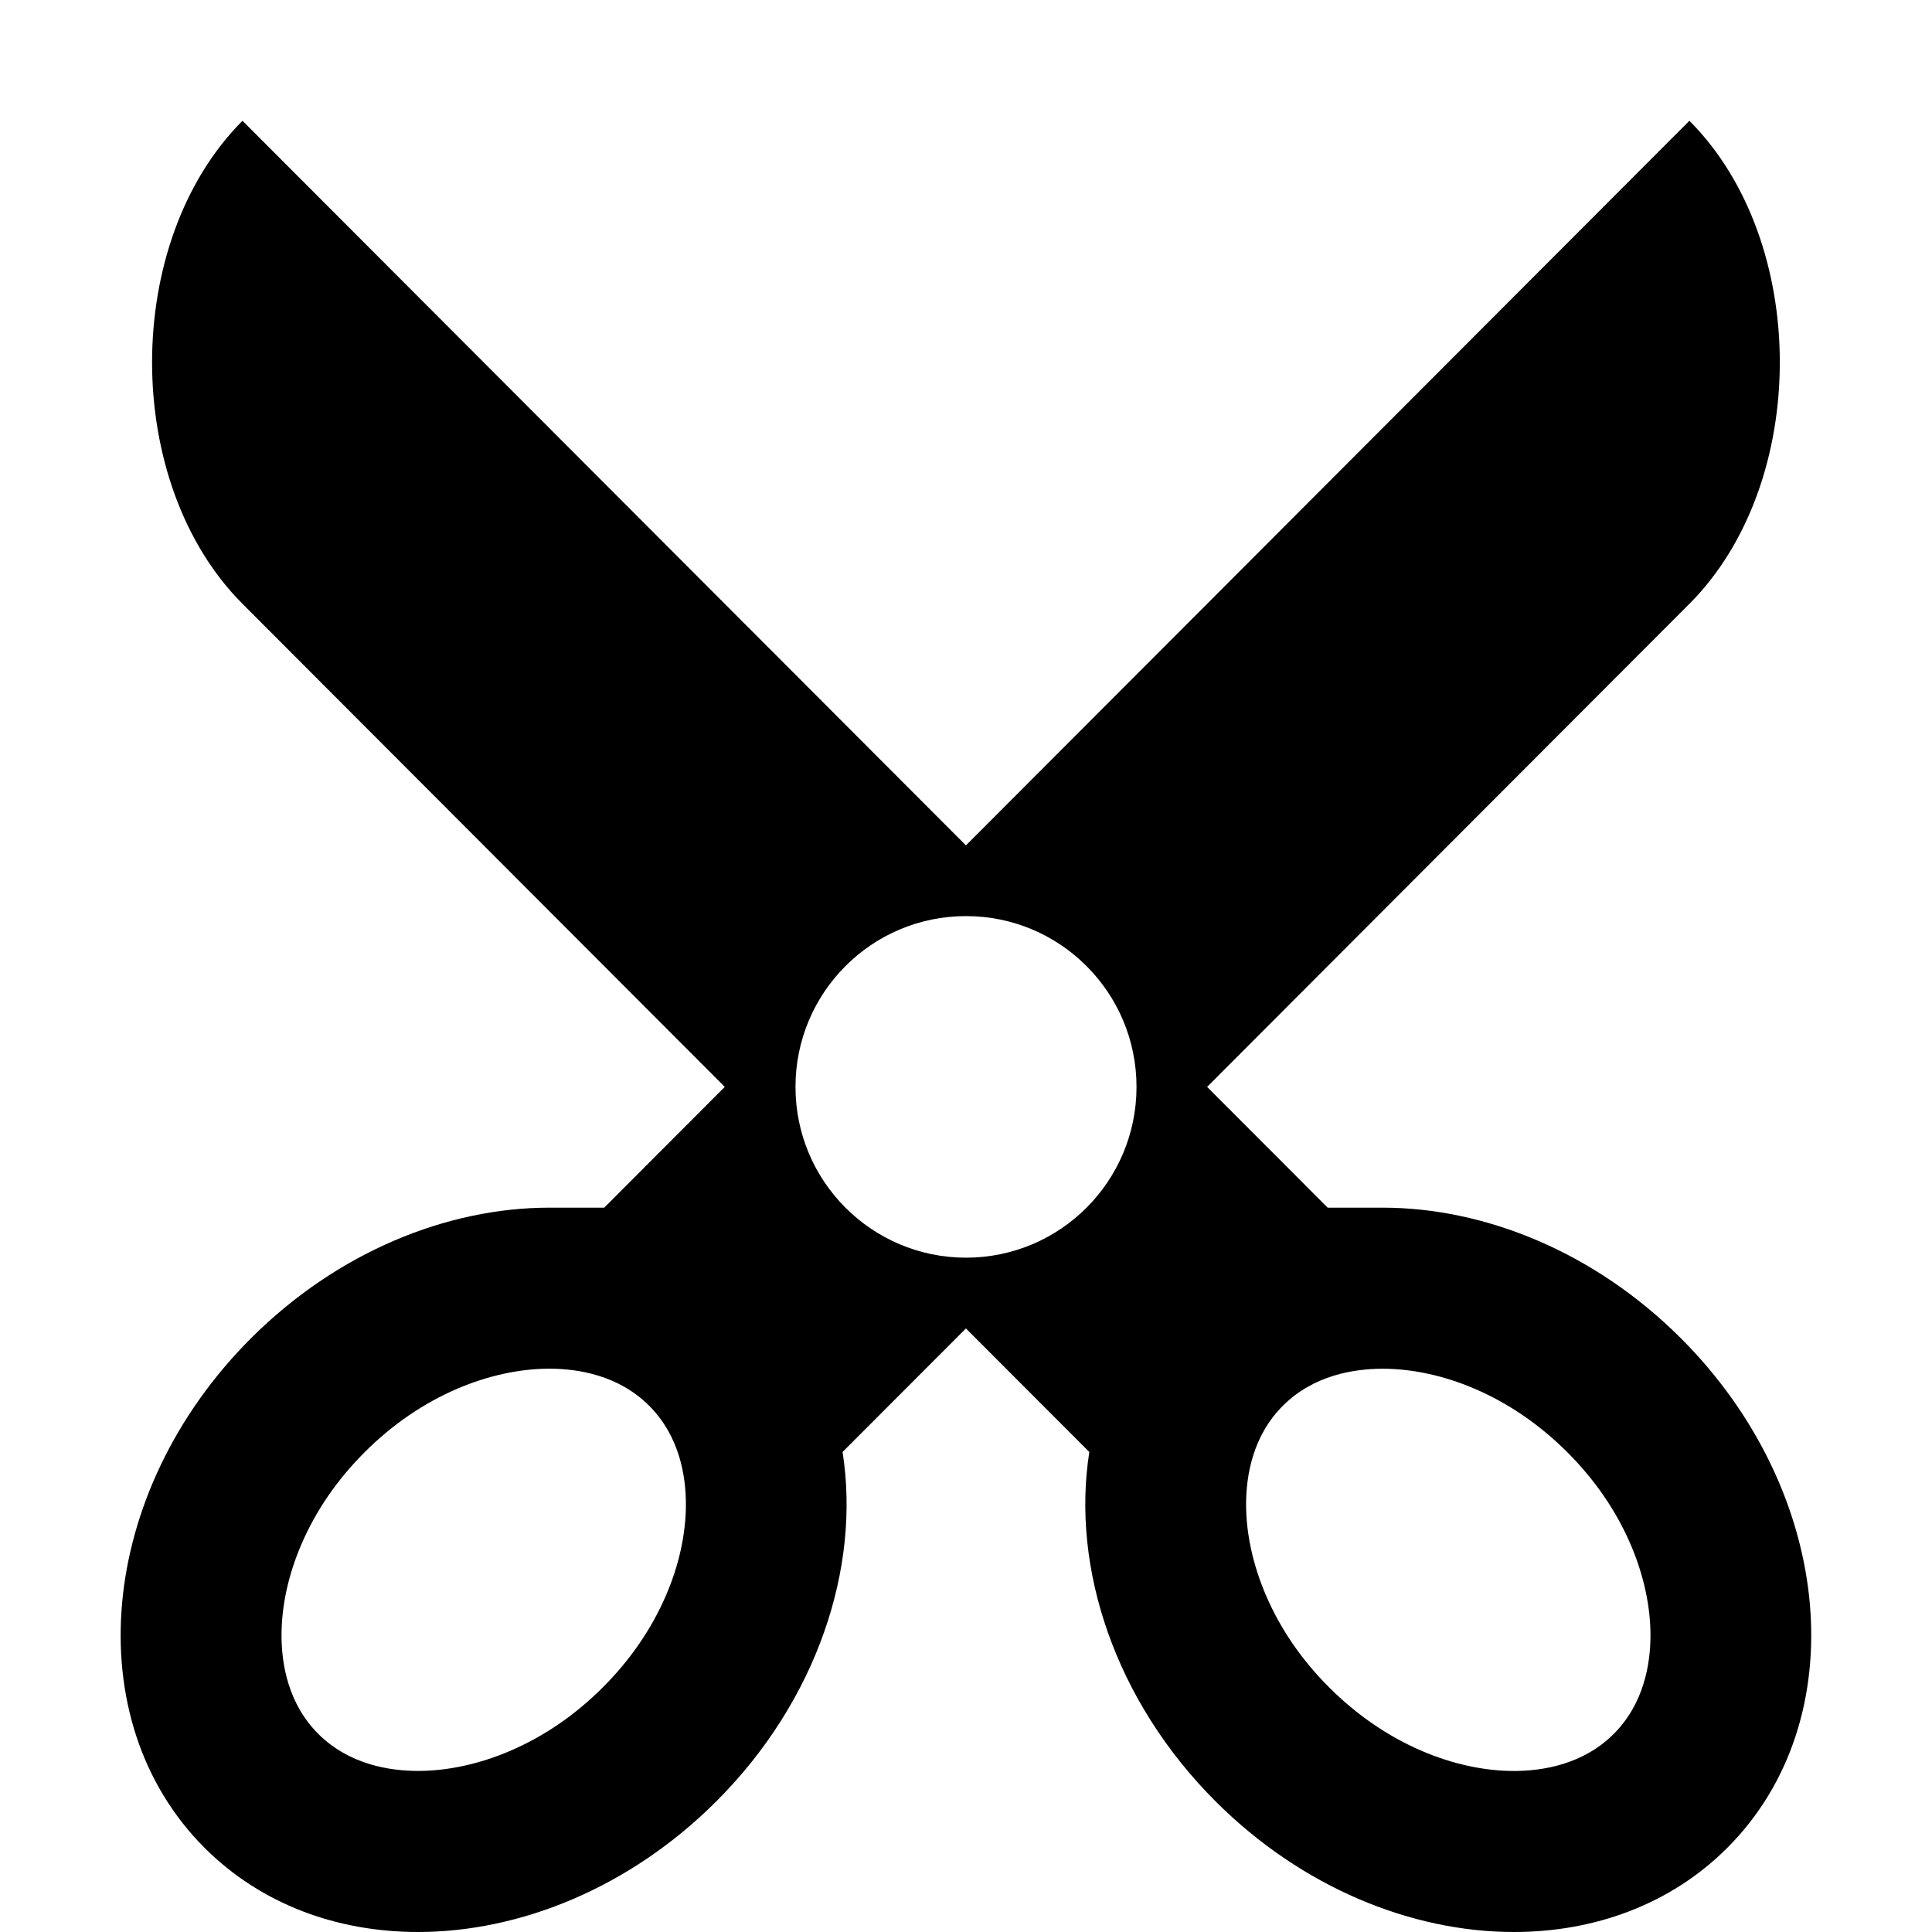 <?xml version="1.0" encoding="utf-8"?>
<!-- Generated by IcoMoon.io -->
<!DOCTYPE svg PUBLIC "-//W3C//DTD SVG 1.1//EN" "http://www.w3.org/Graphics/SVG/1.1/DTD/svg11.dtd">
<svg version="1.1" xmlns="http://www.w3.org/2000/svg" xmlns:xlink="http://www.w3.org/1999/xlink" width="35" height="35" viewBox="0 0 35 35">
<g id="icomoon-ignore">
</g>
<path d="M30.446 24.239c-1.56-1.557-3.545-2.361-5.399-2.361h-0.995l-2.184-2.188 8.737-8.751c2.184-2.188 2.184-6.563 0-8.751l-13.106 13.127-13.106-13.127c-2.184 2.188-2.184 6.563 0 8.751l8.737 8.751-2.184 2.188h-0.995c-1.853 0-3.838 0.804-5.399 2.361-2.79 2.784-3.167 6.921-0.842 9.24 1.024 1.022 2.402 1.521 3.862 1.521 1.853 0 3.838-0.804 5.399-2.361 1.831-1.827 2.623-4.238 2.293-6.335l2.235-2.238 2.235 2.238c-0.33 2.097 0.462 4.508 2.293 6.335 1.561 1.557 3.546 2.361 5.399 2.361 1.46 0 2.838-0.499 3.862-1.521 2.325-2.32 1.948-6.457-0.842-9.24zM12.066 28.9c-0.263 0.611-0.65 1.174-1.149 1.672s-1.065 0.886-1.68 1.149c-0.551 0.236-1.127 0.361-1.663 0.361-0.518 0-1.251-0.116-1.807-0.67-0.552-0.55-0.667-1.276-0.667-1.787 0-0.531 0.124-1.101 0.36-1.648 0.263-0.611 0.65-1.174 1.149-1.672s1.065-0.886 1.68-1.149c0.551-0.236 1.127-0.361 1.663-0.361 0.518 0 1.251 0.116 1.807 0.67 0.551 0.55 0.667 1.275 0.667 1.787 0 0.531-0.124 1.101-0.36 1.648zM17.5 22.784c-1.706 0-3.089-1.385-3.089-3.094s1.383-3.094 3.089-3.094 3.089 1.385 3.089 3.094c0 1.709-1.383 3.094-3.089 3.094zM29.233 31.413c-0.555 0.554-1.289 0.67-1.807 0.67-0.537 0-1.112-0.125-1.663-0.361-0.614-0.263-1.179-0.65-1.68-1.149s-0.886-1.061-1.149-1.672c-0.235-0.547-0.36-1.117-0.36-1.648 0-0.512 0.116-1.237 0.667-1.787 0.555-0.554 1.289-0.67 1.807-0.67 0.537 0 1.112 0.125 1.663 0.361 0.614 0.263 1.18 0.65 1.68 1.149s0.886 1.061 1.149 1.672c0.235 0.547 0.36 1.117 0.36 1.648-0 0.512-0.116 1.237-0.667 1.787z" fill="#000000"></path>
</svg>
